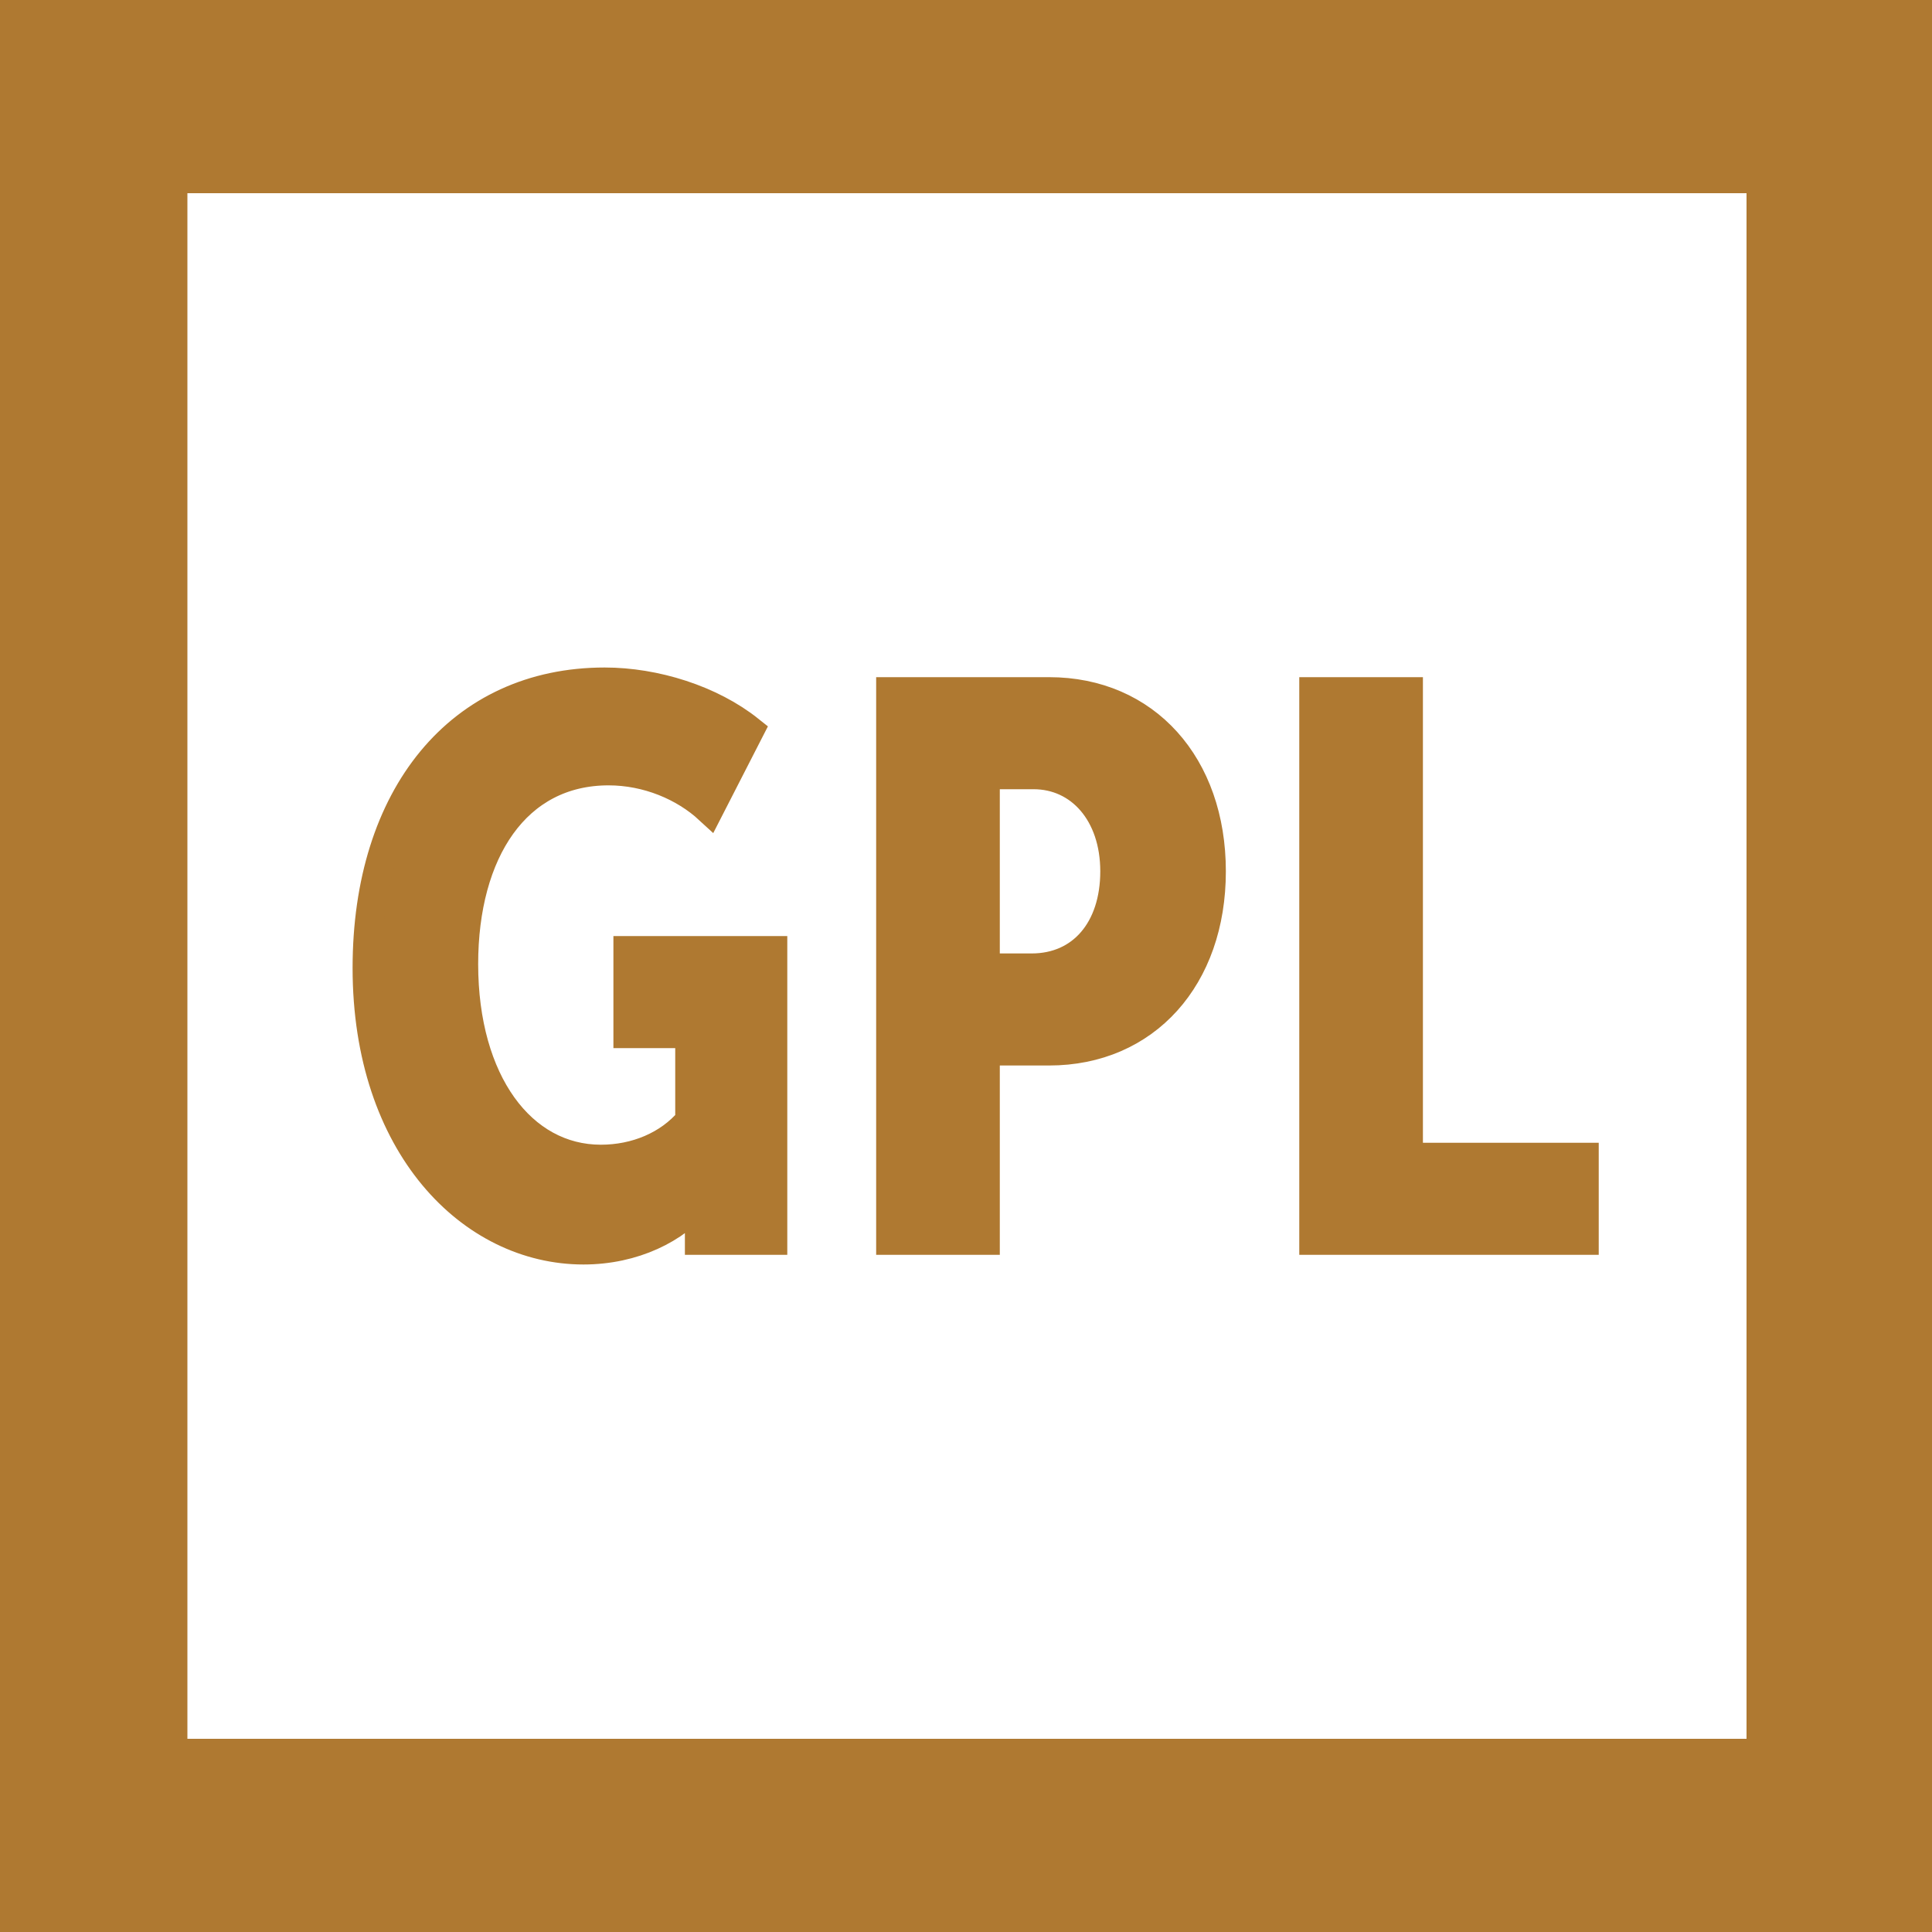 <svg xmlns="http://www.w3.org/2000/svg" viewBox="0 0 100 100"><path d="M0 0h100v100H0V0z" fill="#fff"/><path d="M100 100H0V0h100v100zM9.7 90h80.7V10H9.7" fill="#af7931"/><path d="M31.3 35.3c2.6 0 5.5.9 7.5 2.5l-2.1 4.1c-1.3-1.2-3.2-2-5.2-2-4.8 0-7.5 4.2-7.5 10C24 56 27 60 31.1 60c1.8 0 3.5-.7 4.6-2v-4.5h-3.2v-4.3H40v15h-3.8v-1c0-.5.1-1.1.1-1.1h-.1c-1.2 1.5-3.4 2.6-6 2.6-5.8 0-11.2-5.4-11.2-14.6 0-8.9 4.8-14.8 12.3-14.8zm14.9.5h8.1c5 0 8.4 3.8 8.4 9.3s-3.4 9.3-8.4 9.3H51v9.8h-4.9V35.8zm7.2 14.3c2.6 0 4.3-2 4.3-5s-1.8-5-4.2-5H51v10h2.4zM68 35.8h4.9v24.1H82v4.3H68V35.8z" fill="#af7931" stroke="#af7931" stroke-width="1.5" stroke-miterlimit="10"/></svg>